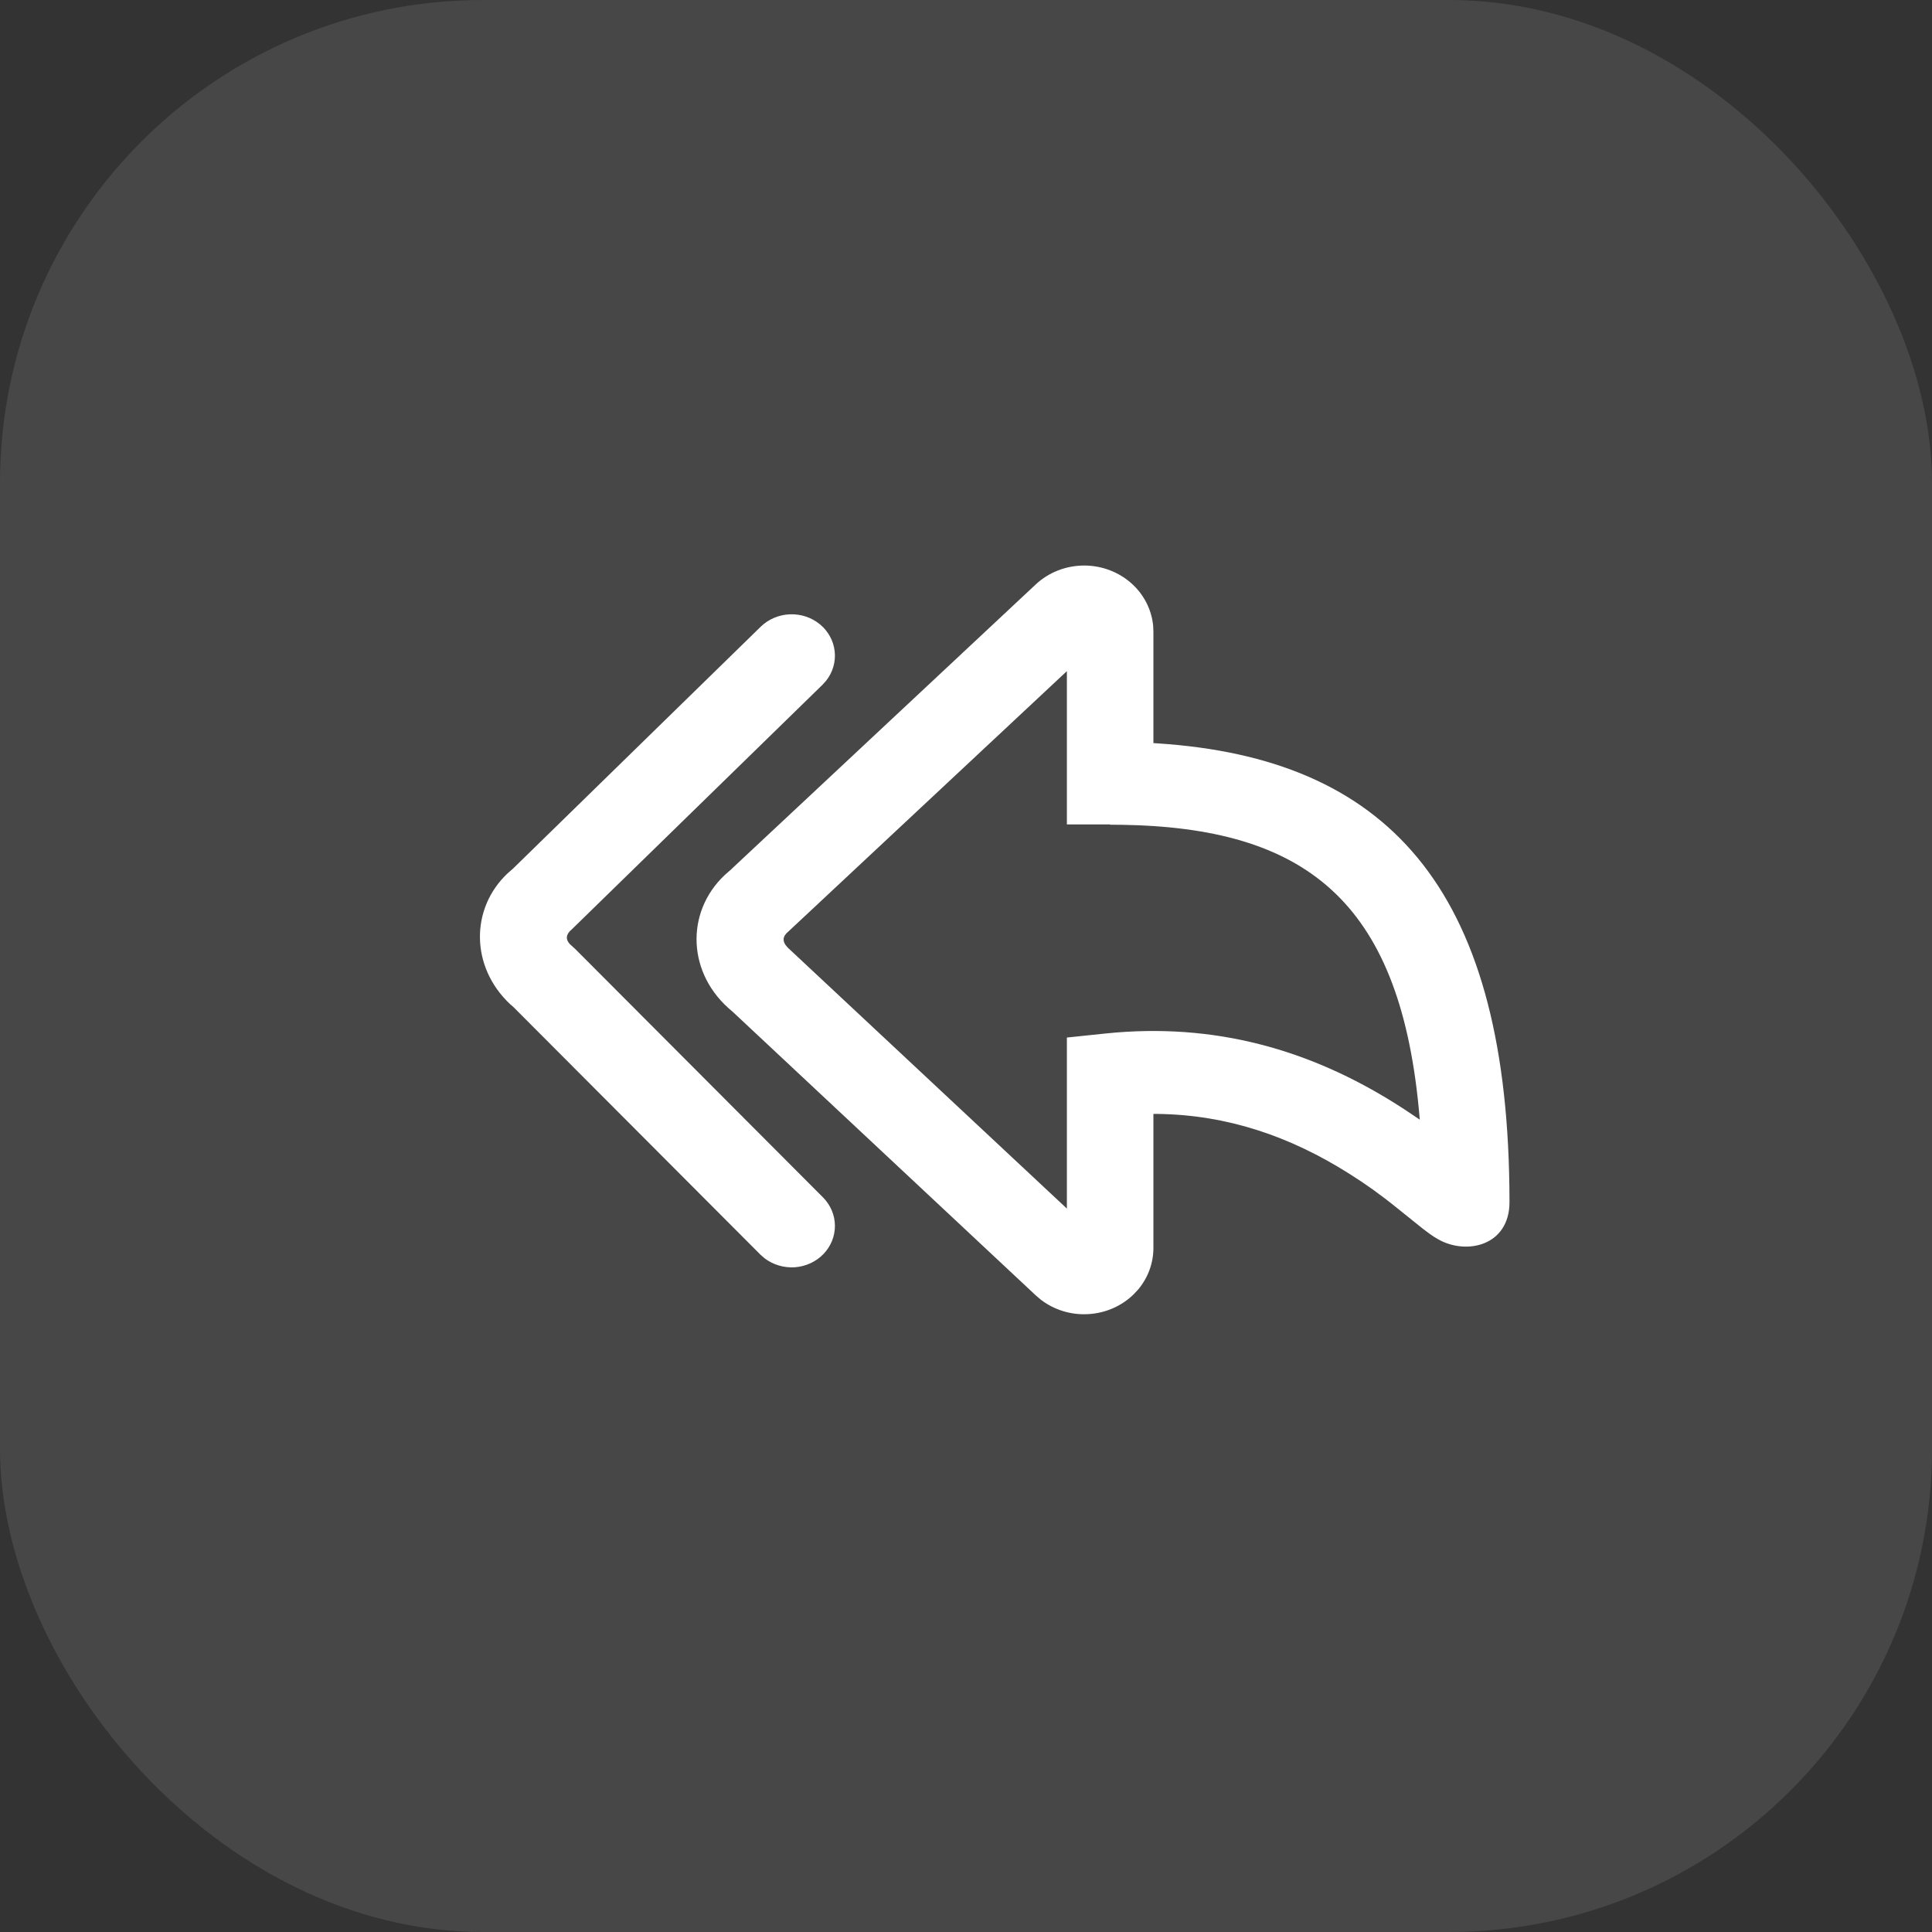 <svg width="32" height="32" viewBox="0 0 32 32" fill="none" xmlns="http://www.w3.org/2000/svg">
<rect x="0" y="0" width="32" height="32" fill="#333333" stroke="none"/>
<g id="icon_2">
<rect id="Rectangle 321" opacity="0.1" width="32" height="32" rx="8" fill="white"/>
<g id="Frame" clip-path="url(#clip0_431_3484)">
<g id="Union">
<path fill-rule="evenodd" clip-rule="evenodd" d="M18.731 9.654C18.52 9.47 18.244 9.367 17.958 9.367C17.658 9.367 17.37 9.479 17.155 9.68L12.093 14.415L12.004 14.493C11.346 15.113 11.379 16.141 12.13 16.753L17.156 21.456L17.238 21.526C17.46 21.697 17.741 21.783 18.026 21.766C18.31 21.75 18.578 21.633 18.777 21.438L18.852 21.358C19.015 21.163 19.104 20.921 19.104 20.671V18.45L19.173 18.45C20.33 18.465 21.367 18.822 22.339 19.435L22.549 19.571L22.741 19.704L22.938 19.85L23.045 19.933L23.575 20.358L23.685 20.44C23.729 20.472 23.775 20.501 23.823 20.528C24.296 20.794 25.002 20.63 25.002 19.91L25 19.655C24.935 14.678 22.956 12.561 19.18 12.313L19.104 12.308V10.465L19.1 10.366C19.074 10.093 18.943 9.839 18.731 9.654ZM17.671 11.116L17.671 13.655L18.387 13.655L18.388 13.66L18.567 13.661C21.599 13.706 23.165 14.901 23.499 18.356L23.516 18.545L23.485 18.524L23.255 18.37L23.128 18.289C21.703 17.39 20.122 16.93 18.31 17.118L17.671 17.185V20.018L13.047 15.695C12.949 15.592 12.961 15.508 13.059 15.428L17.671 11.116Z" fill="white"/>
<path d="M13.083 10.175C12.901 10.182 12.729 10.255 12.601 10.379L8.497 14.387L8.408 14.465C7.788 15.048 7.791 16.015 8.45 16.633L8.503 16.679L12.595 20.781L12.661 20.839C12.803 20.948 12.983 21.002 13.164 20.99C13.345 20.977 13.515 20.899 13.639 20.771C13.762 20.643 13.83 20.475 13.829 20.301C13.828 20.127 13.757 19.959 13.632 19.833L9.528 15.719L9.437 15.636C9.363 15.555 9.375 15.47 9.473 15.391L13.626 11.339L13.684 11.274C13.794 11.135 13.844 10.961 13.825 10.788C13.806 10.615 13.719 10.455 13.581 10.341C13.443 10.227 13.265 10.168 13.083 10.175Z" fill="white"/>
</g>
</g>
</g>
<defs>
<clipPath id="clip0_431_3484">
<rect width="18" height="13.263" fill="white" transform="translate(7 9.367)"/>
</clipPath>
</defs>
</svg>
